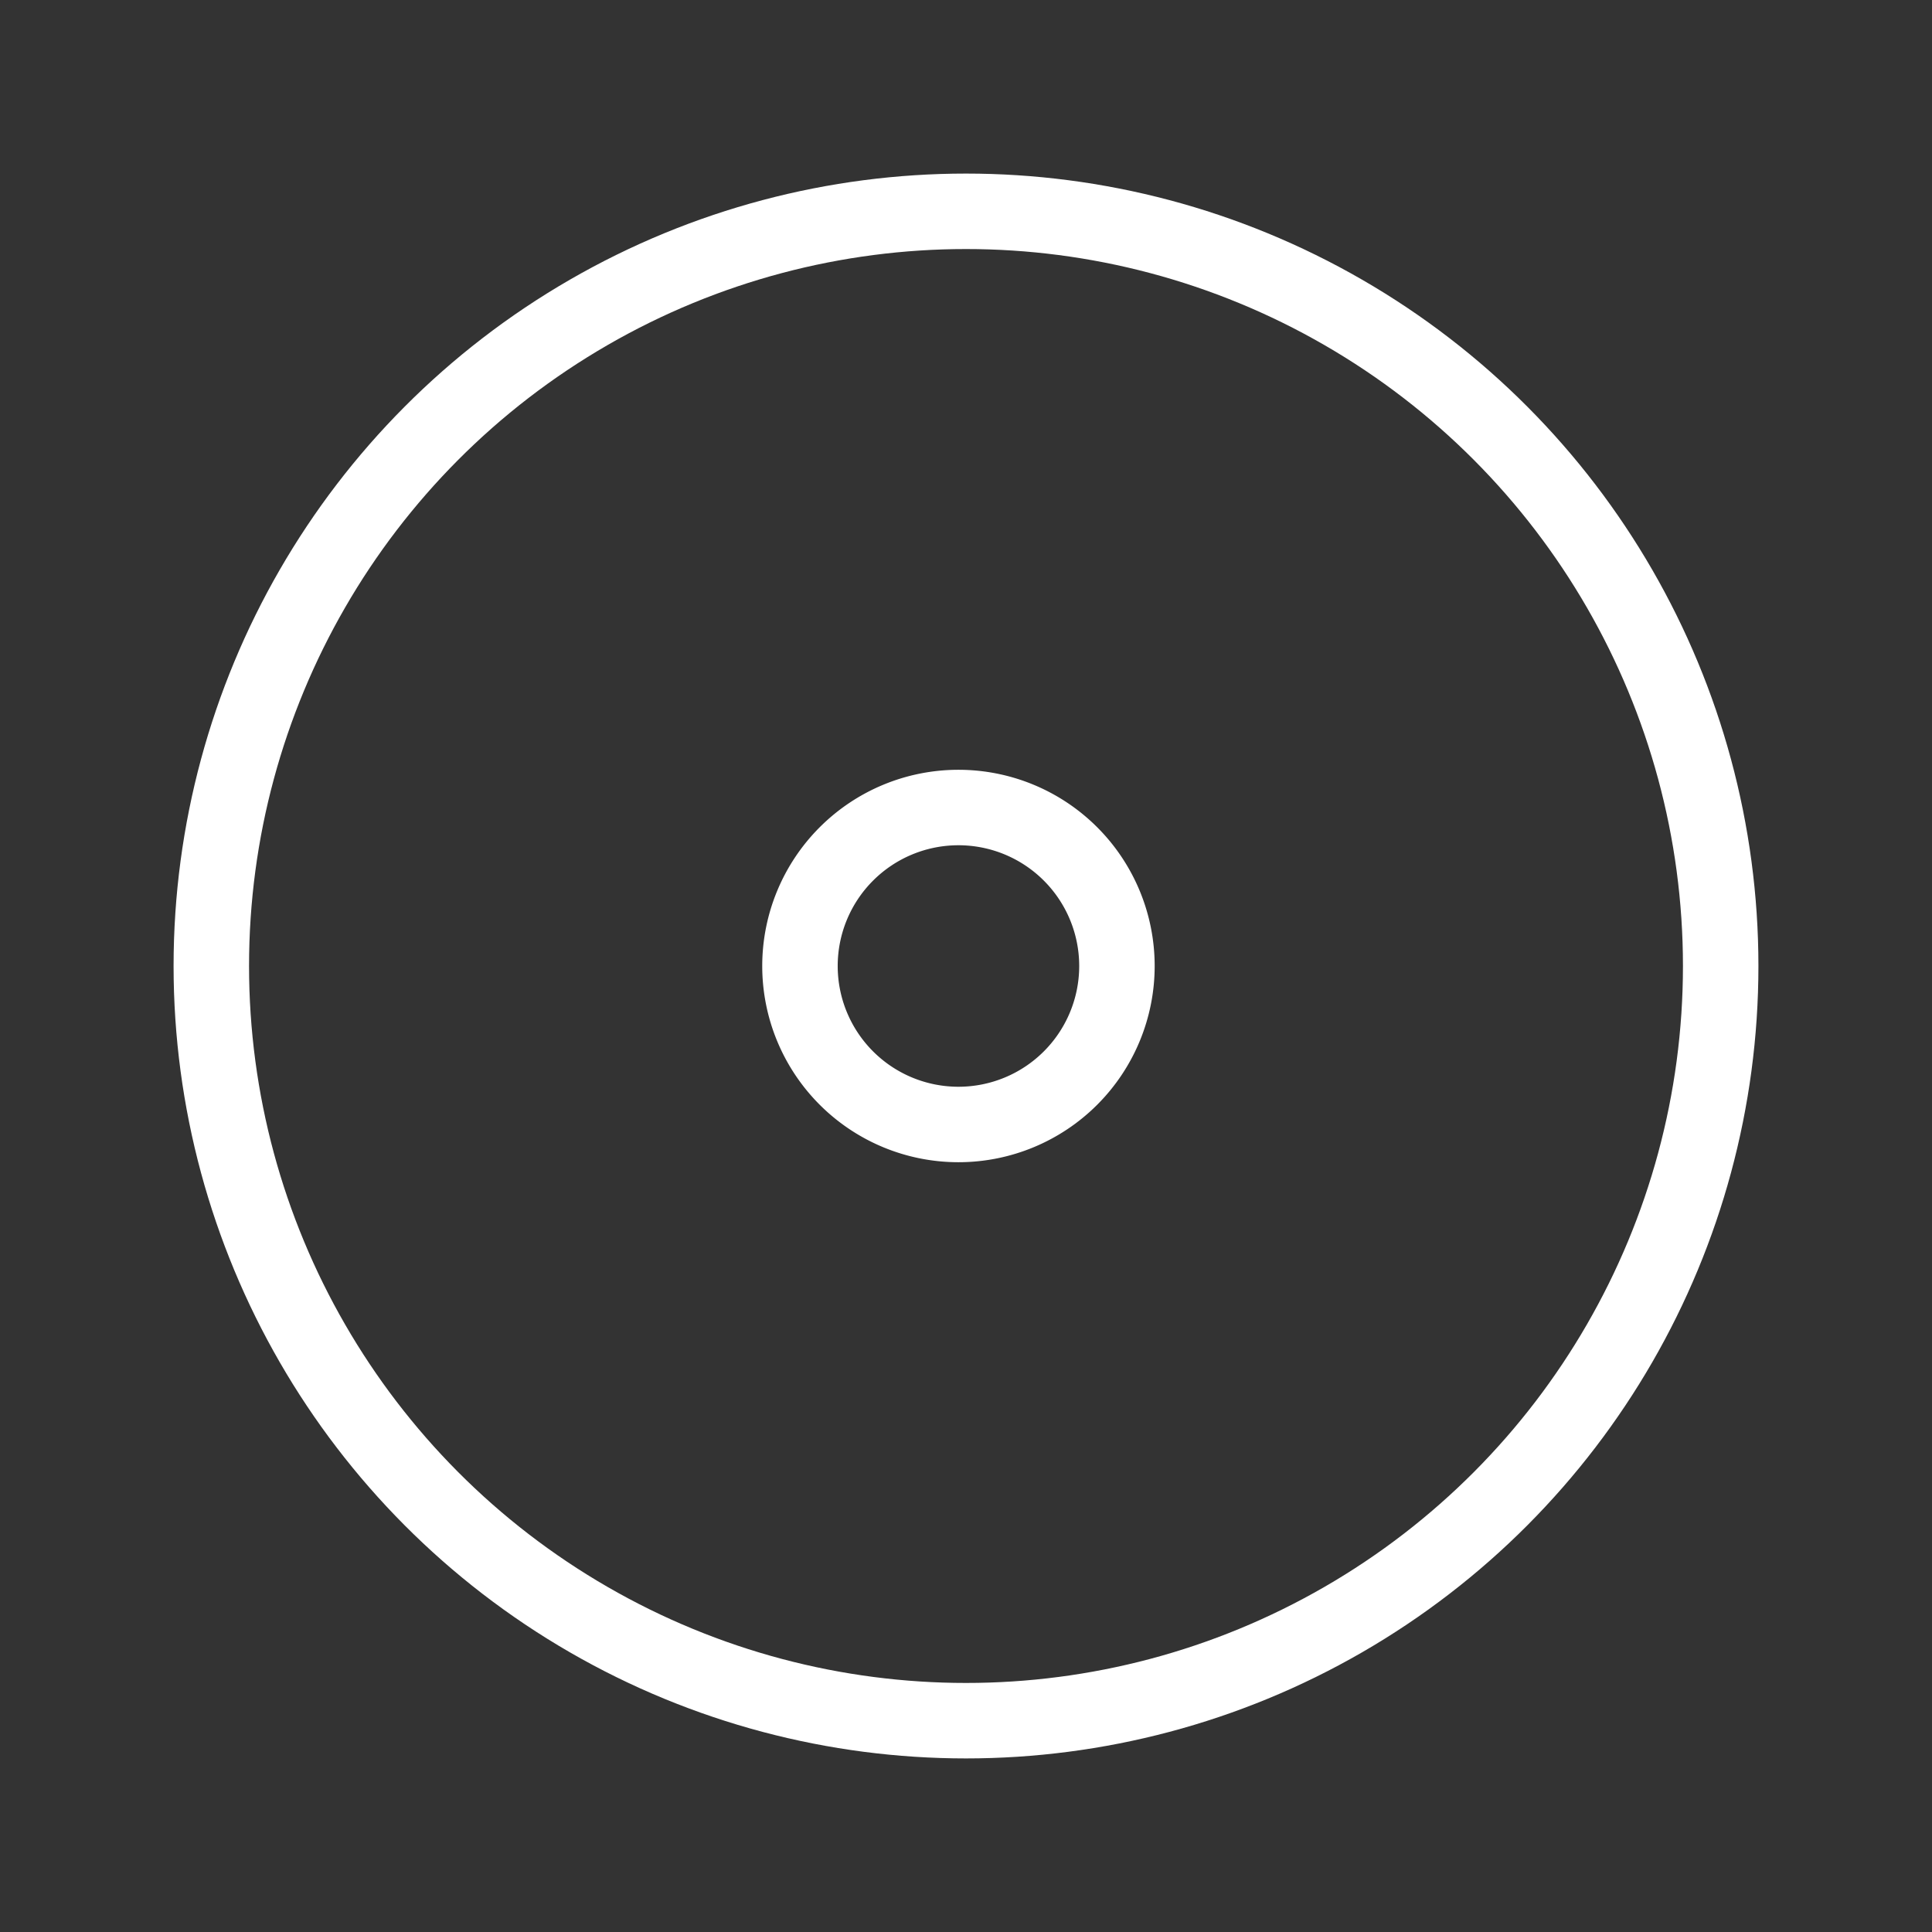 <svg xmlns="http://www.w3.org/2000/svg" viewBox="0 0 128 128" fill="none" stroke="#fff" stroke-width="5" stroke-linejoin="round" stroke-linecap="round"><rect x="0" y="0" width="128" height="128" fill="#333333" stroke="none"/><path d="M53 64a1 1 0 0021 0 1 1 0 00-21 0"/><circle cx="64" cy="64" r="50"/></svg>
